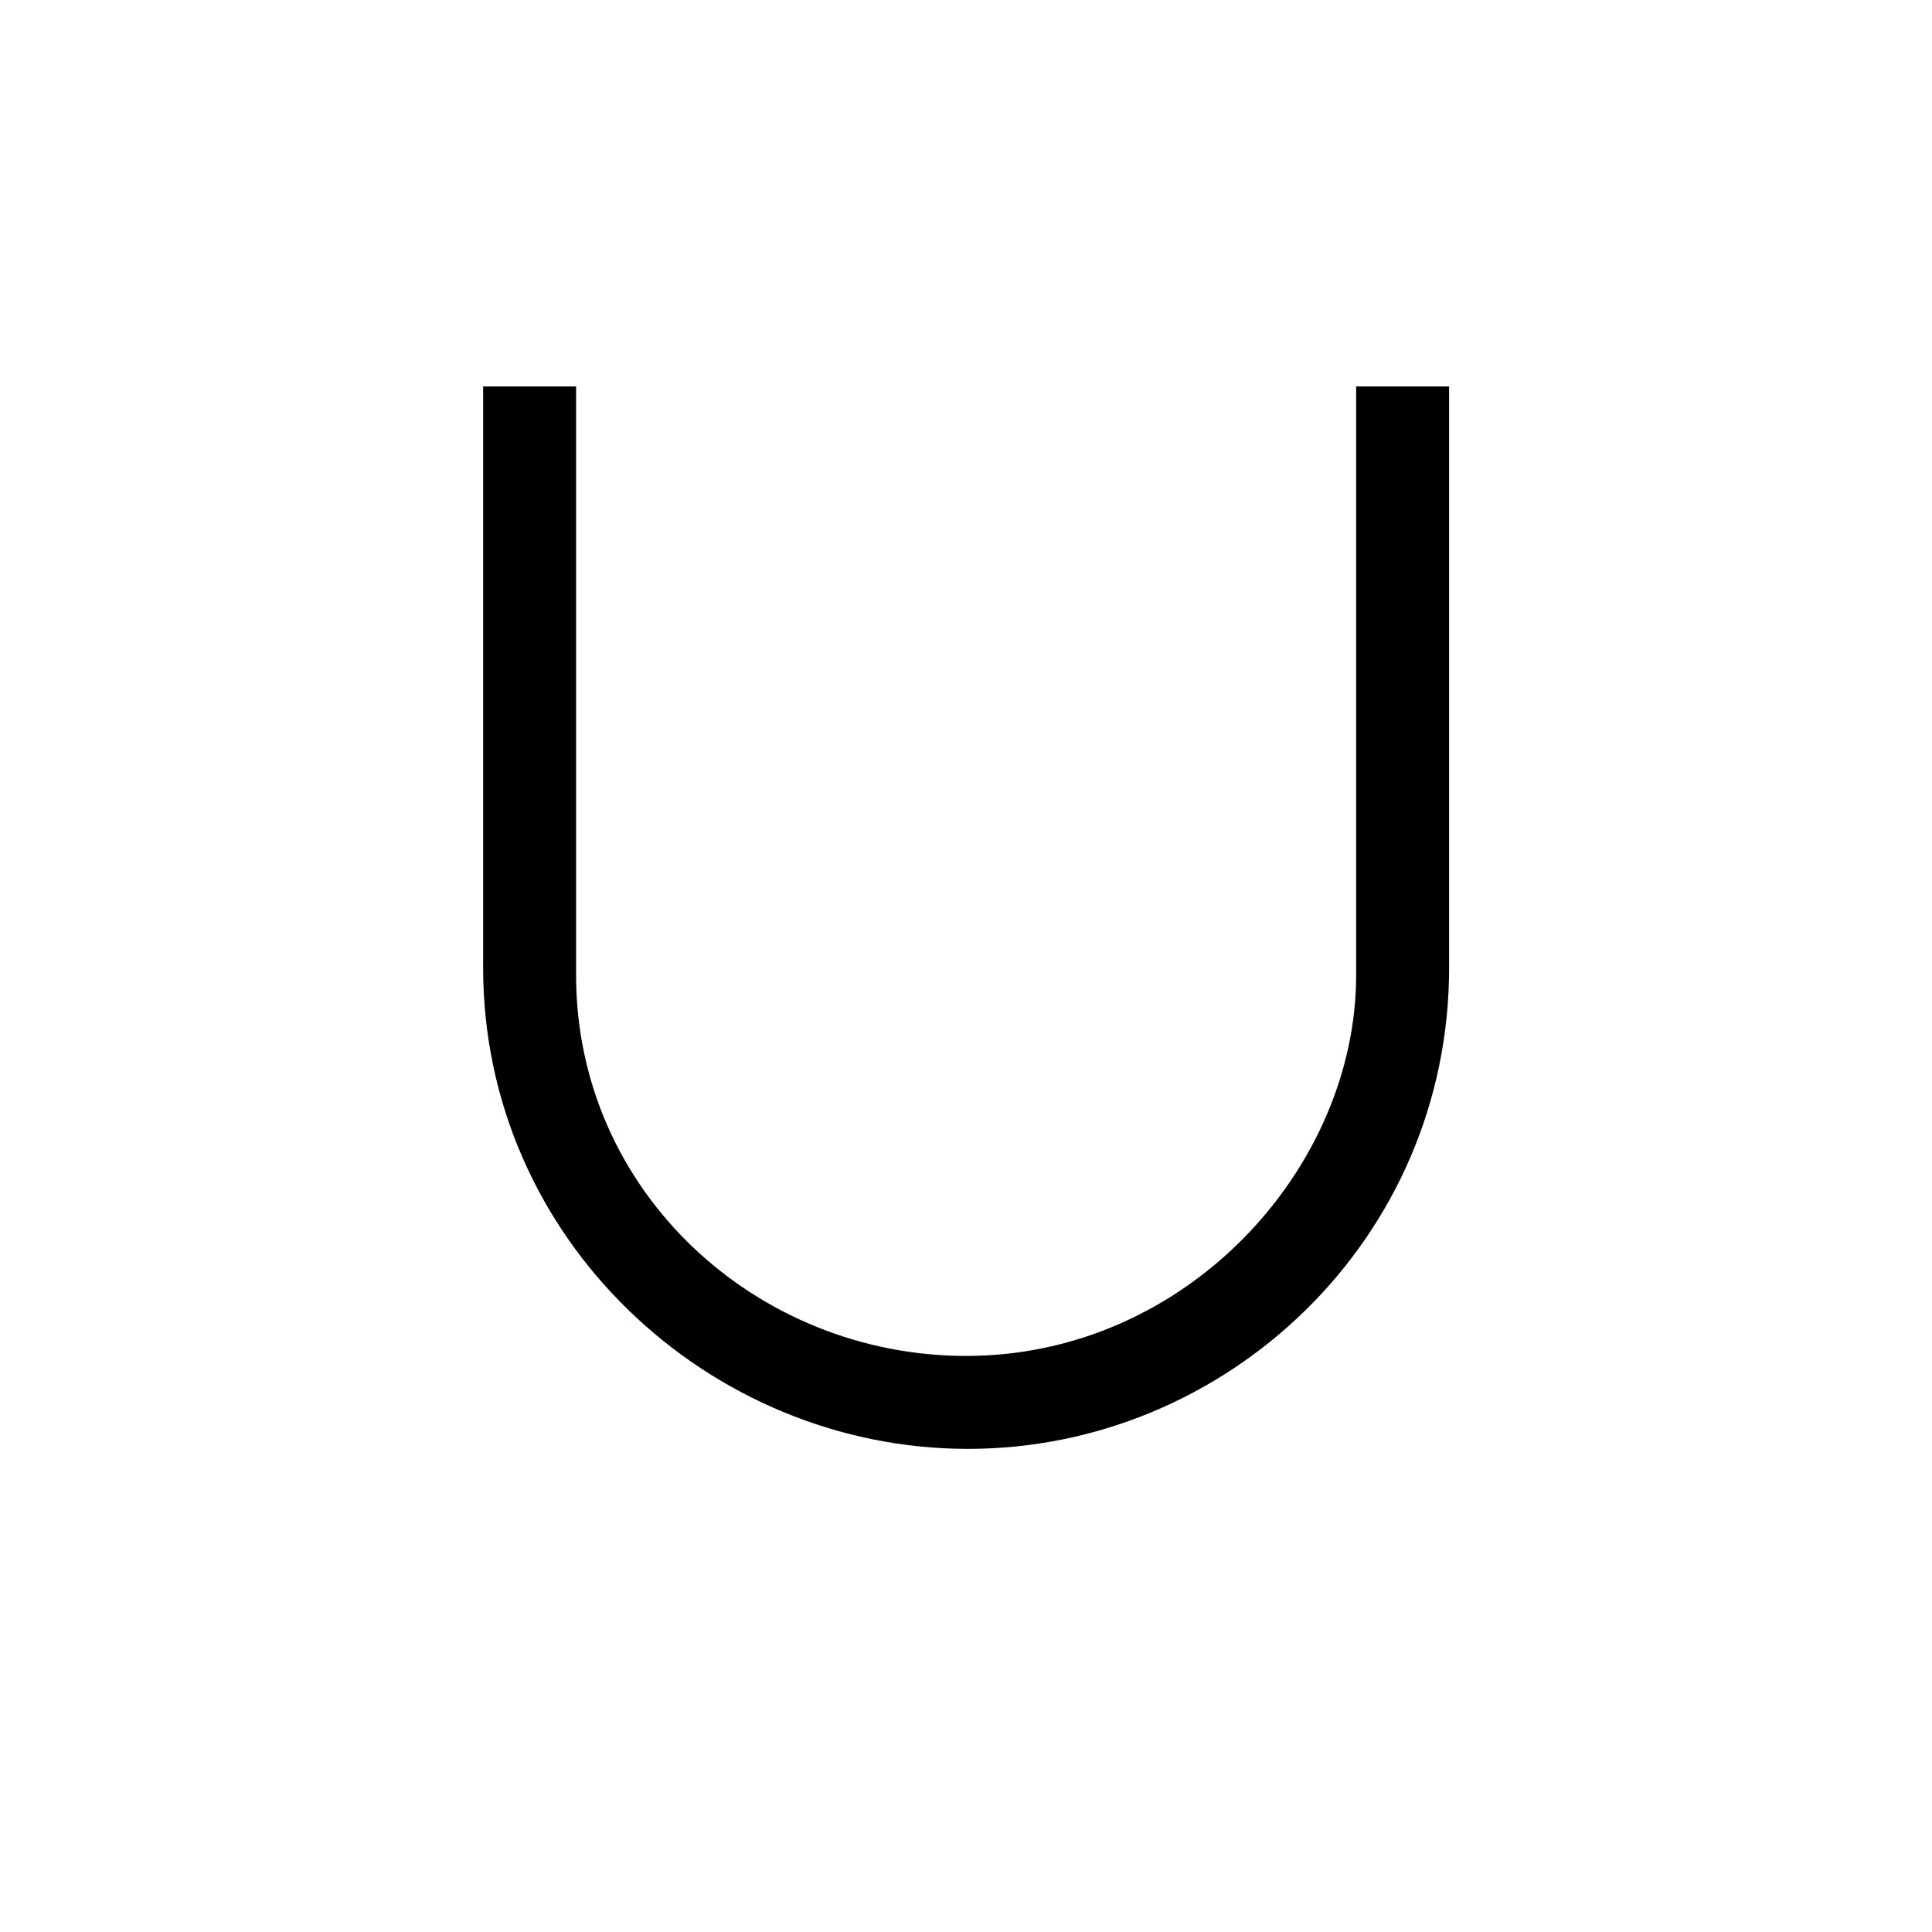 <?xml version="1.0" encoding="UTF-8" standalone="no"?>
<svg
   xmlns:dc="http://purl.org/dc/elements/1.1/"
   xmlns:cc="http://creativecommons.org/ns#"
   xmlns:rdf="http://www.w3.org/1999/02/22-rdf-syntax-ns#"
   xmlns:svg="http://www.w3.org/2000/svg"
   xmlns="http://www.w3.org/2000/svg"
   version="1.0"
   width="128"
   height="128"
   id="svg2">
  <defs
     id="defs4" />
  <path
     id="g1-91"
     d="m 96.007,64.114 0,-38.512 -6.158,0 0,38.995 c 0,12.8 -11.23,25.237 -25.841,25.237 -13.886,0 -25.841,-10.868 -25.841,-25.237 l 0,-38.995 -6.158,0 0,38.512 c 0,17.992 14.973,31.878 32.12,31.878 17.147,0 31.878,-13.886 31.878,-31.878 z" />
</svg>

